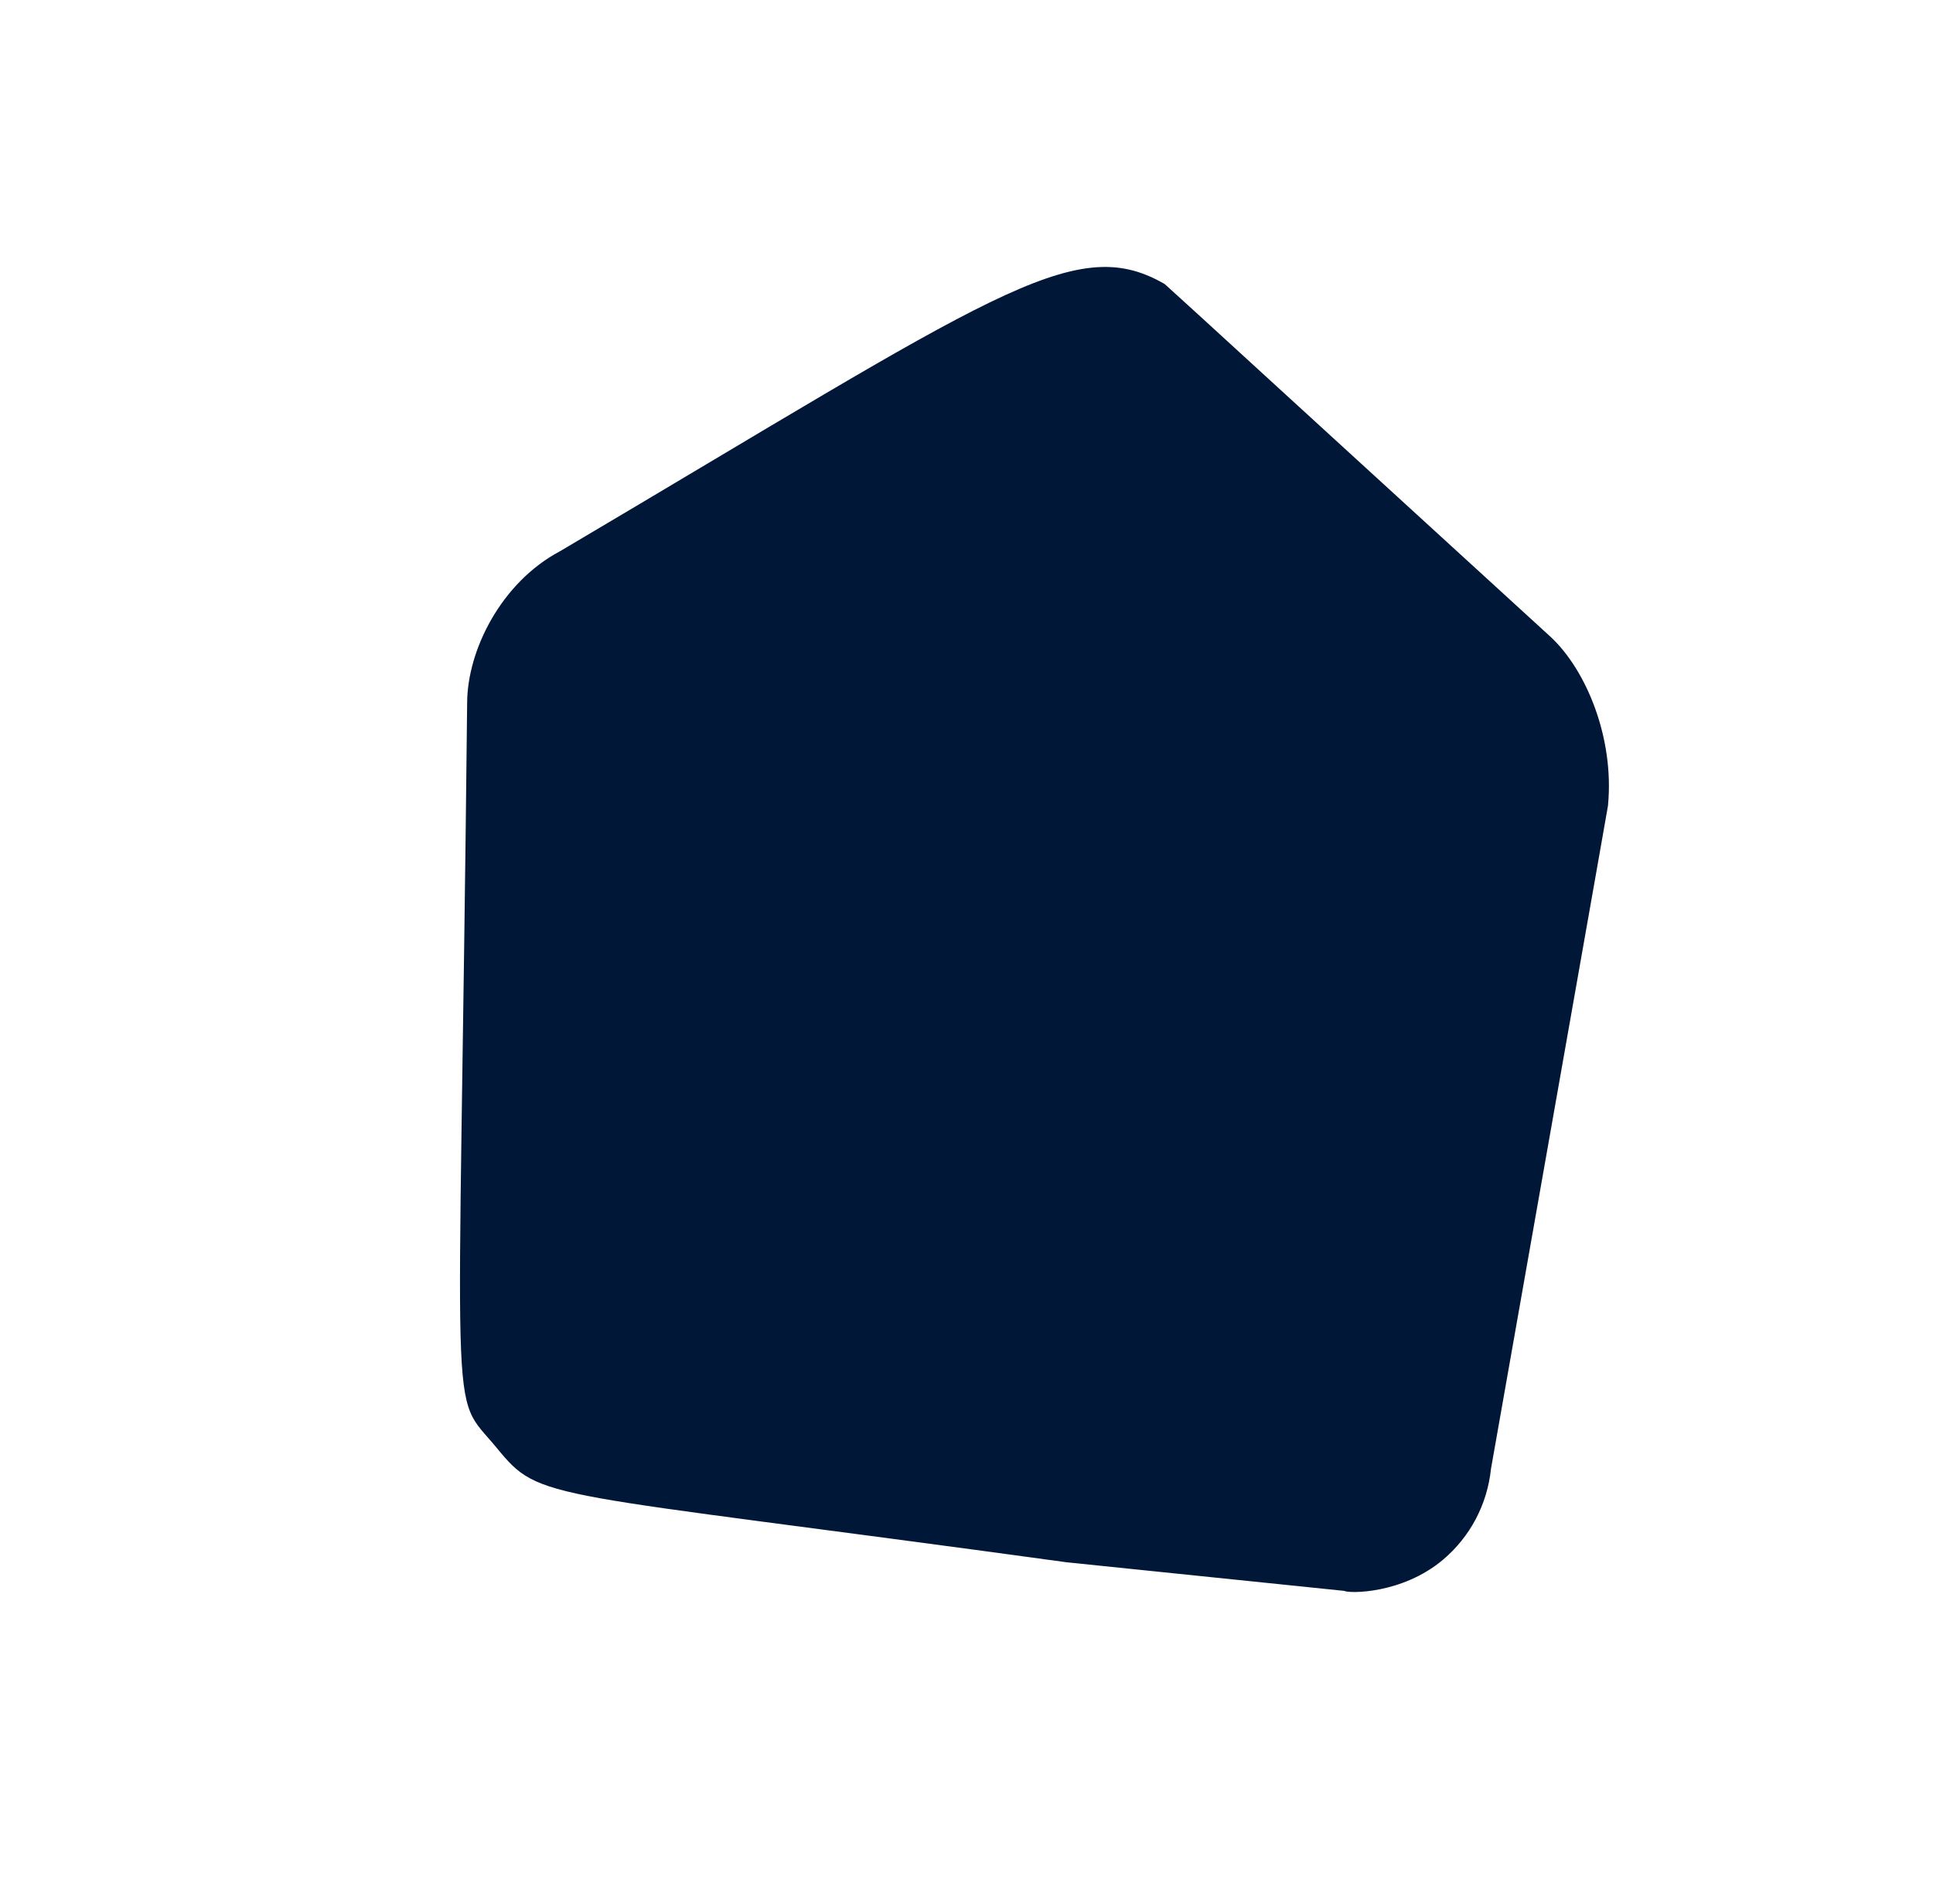 <svg width="267" height="263" viewBox="0 0 267 263" fill="none" xmlns="http://www.w3.org/2000/svg">
<path d="M199.31 215.491C193.677 220.24 186.319 220.164 185.669 219.789C129.502 214 176.828 218.879 147.304 215.834C74.333 205.821 74.784 207.548 68.621 200.046C61.819 191.757 63.443 201.179 64.526 97.091C64.55 89.893 69.178 80.494 77.359 76.152C137.035 40.868 148.238 32.116 160.623 39.1C161.401 39.624 155.866 34.672 214.227 88.028C219.104 92.598 222.972 101.913 222.117 111.176C222.083 111.531 223.295 104.603 205.947 202.917C205.43 207.851 203.079 212.308 199.31 215.491Z" fill="#001737"/>
</svg>
